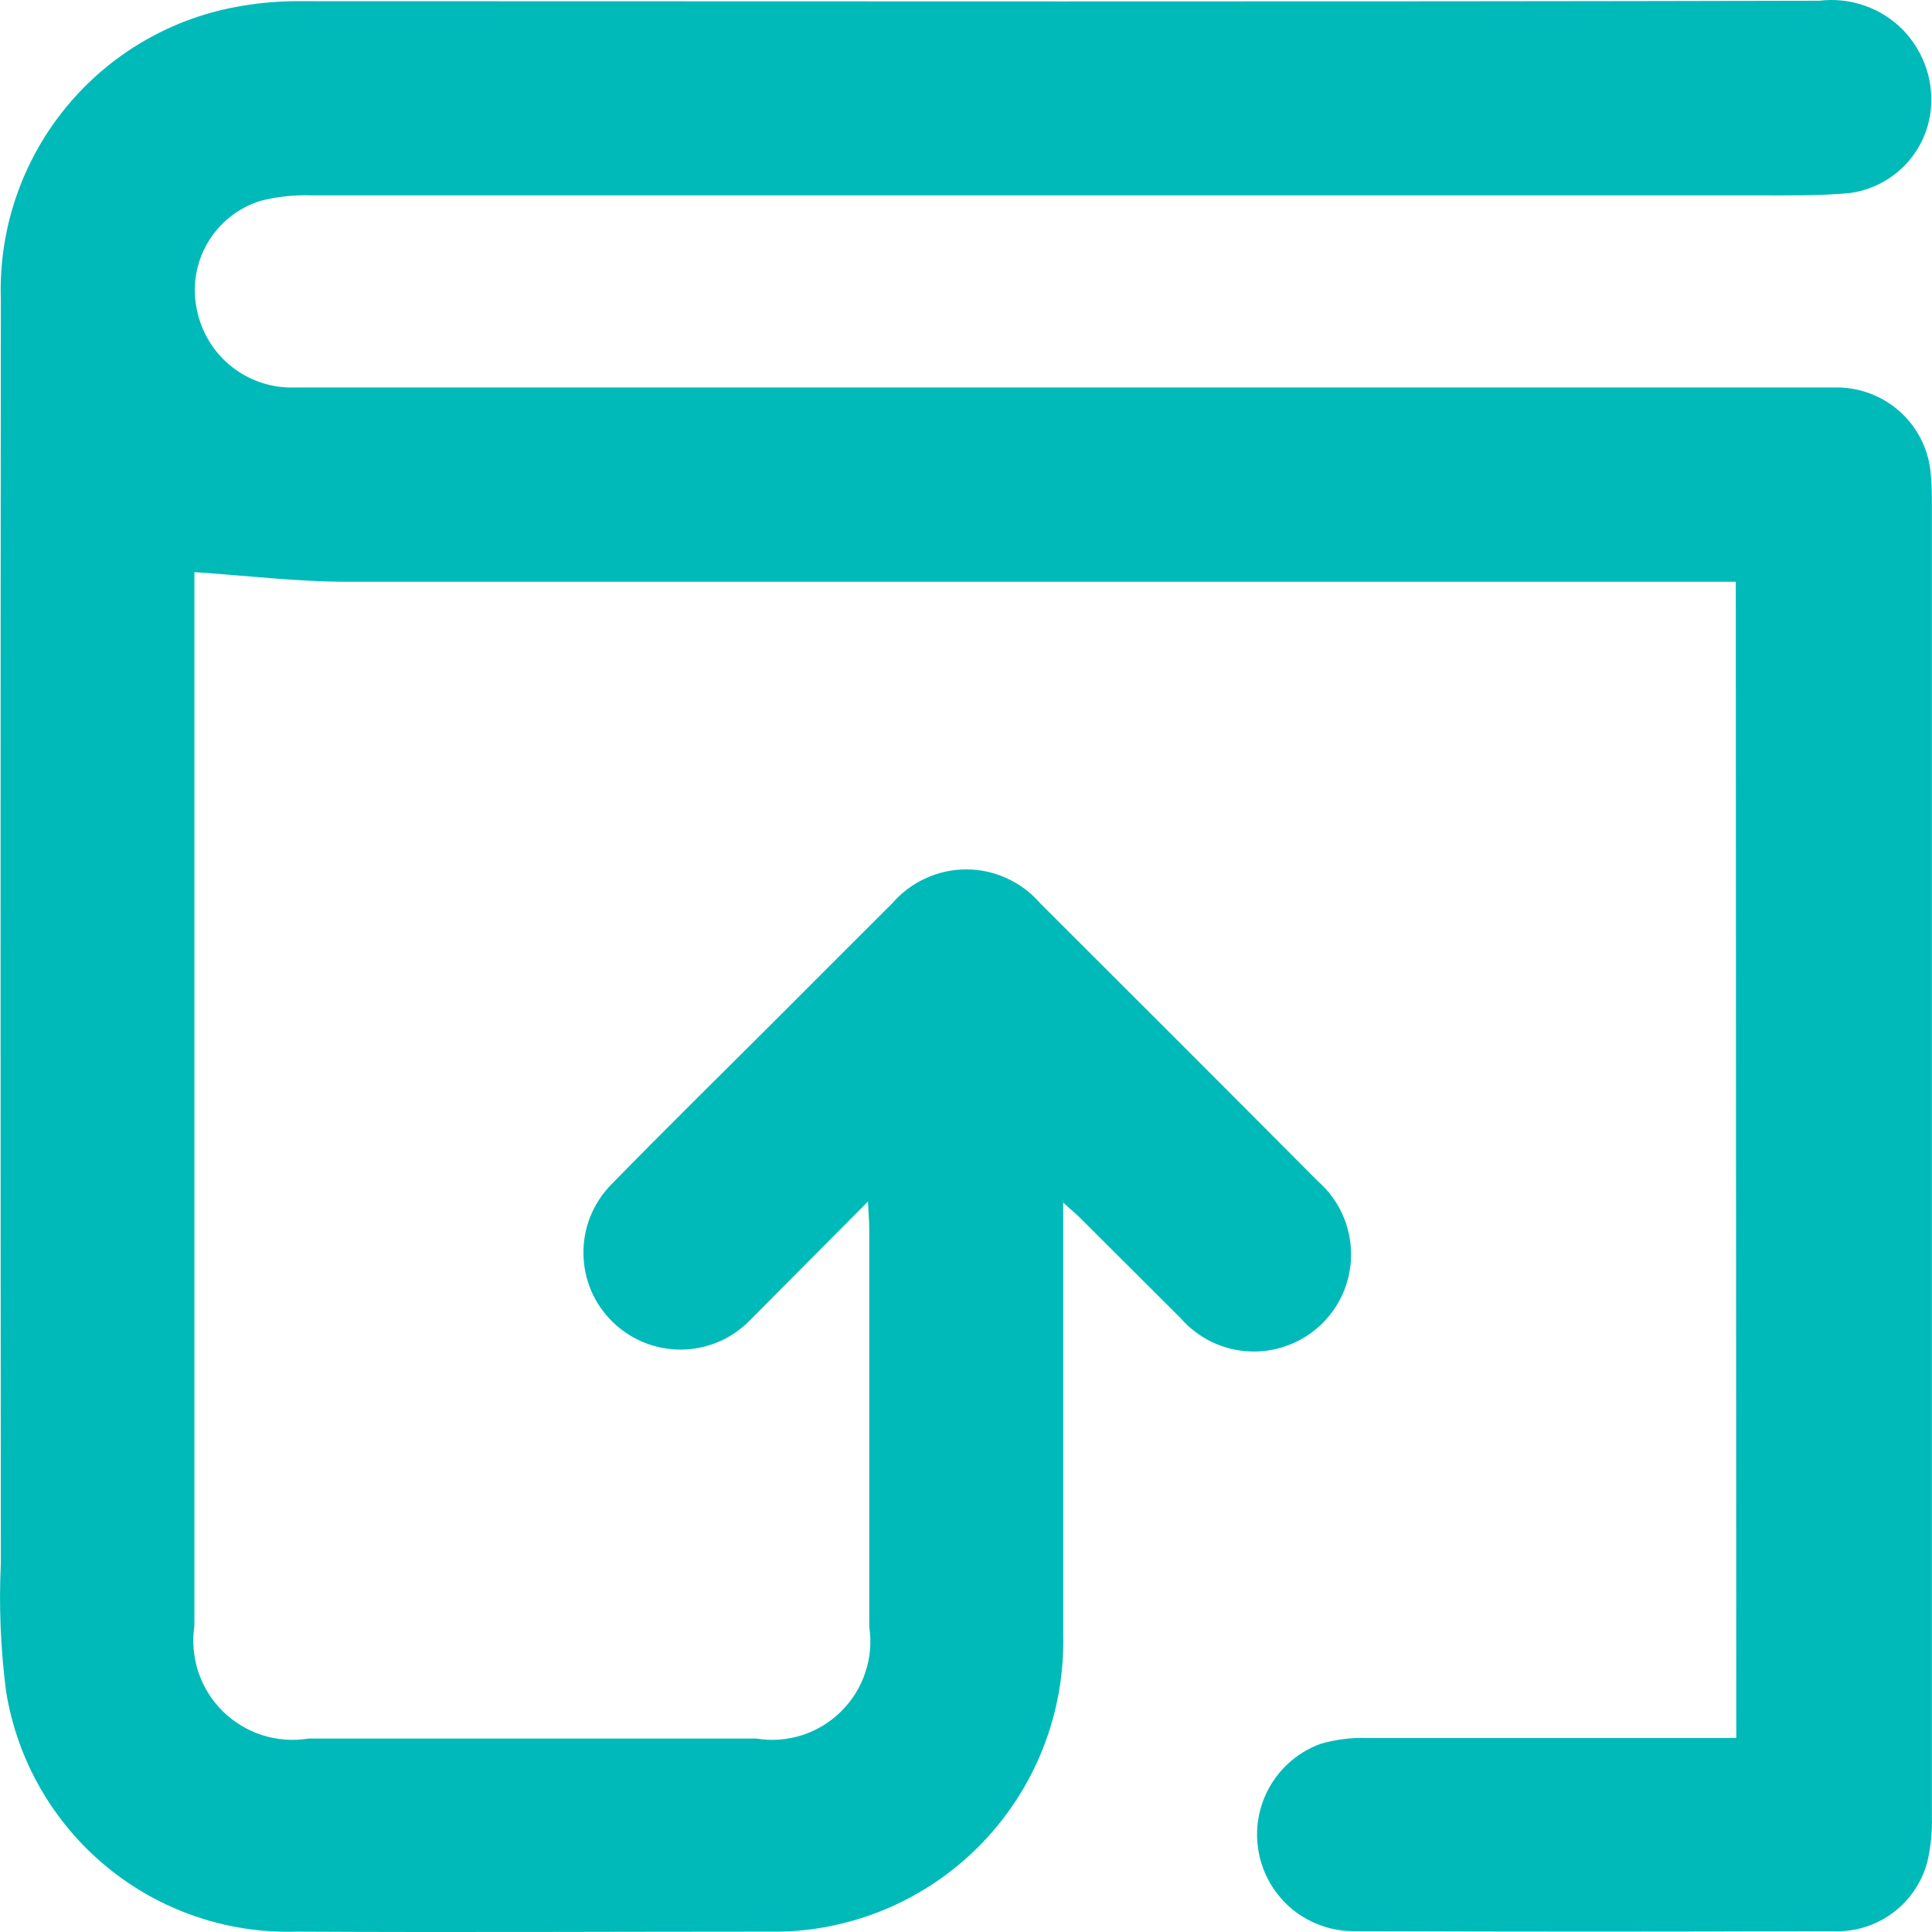 <svg width="16" height="16" viewBox="0 0 16 16" fill="none" xmlns="http://www.w3.org/2000/svg">
<path d="M14.375 4.818H14.024C10.309 4.818 6.593 4.818 2.878 4.818C2.464 4.818 2.051 4.768 1.61 4.738V4.886C1.61 7.745 1.61 10.604 1.61 13.463C1.591 13.591 1.602 13.722 1.642 13.845C1.683 13.969 1.752 14.08 1.844 14.171C1.937 14.262 2.049 14.331 2.172 14.37C2.296 14.409 2.427 14.419 2.555 14.398H6.264C6.39 14.419 6.52 14.409 6.642 14.37C6.764 14.331 6.875 14.263 6.966 14.173C7.057 14.083 7.126 13.973 7.166 13.851C7.207 13.73 7.218 13.6 7.199 13.474C7.199 12.375 7.199 11.276 7.199 10.178C7.199 10.118 7.193 10.059 7.188 9.951C6.842 10.299 6.526 10.616 6.212 10.933C6.138 11.009 6.051 11.069 5.954 11.111C5.857 11.153 5.753 11.175 5.647 11.177C5.542 11.178 5.437 11.159 5.339 11.12C5.241 11.081 5.151 11.023 5.076 10.95C5 10.876 4.939 10.789 4.897 10.692C4.856 10.595 4.833 10.491 4.832 10.385C4.83 10.28 4.849 10.175 4.888 10.077C4.927 9.979 4.985 9.889 5.059 9.813C5.503 9.358 5.958 8.911 6.409 8.461C6.736 8.135 7.061 7.807 7.389 7.481C7.465 7.393 7.559 7.322 7.665 7.274C7.771 7.225 7.886 7.2 8.002 7.2C8.118 7.2 8.234 7.225 8.339 7.274C8.445 7.322 8.539 7.393 8.615 7.481C9.384 8.248 10.152 9.016 10.918 9.786C11.001 9.859 11.067 9.948 11.114 10.048C11.16 10.148 11.186 10.257 11.189 10.367C11.192 10.477 11.172 10.586 11.131 10.689C11.09 10.791 11.028 10.883 10.95 10.961C10.871 11.038 10.778 11.099 10.675 11.138C10.572 11.178 10.462 11.197 10.352 11.192C10.242 11.188 10.134 11.161 10.035 11.113C9.936 11.065 9.847 10.997 9.775 10.914C9.5 10.641 9.228 10.367 8.953 10.094C8.916 10.056 8.873 10.022 8.805 9.959V10.176C8.805 11.296 8.805 12.424 8.805 13.547C8.817 14.12 8.623 14.679 8.259 15.122C7.895 15.565 7.384 15.863 6.82 15.962C6.679 15.987 6.535 15.999 6.392 15.997C5.08 15.997 3.77 16.004 2.458 15.997C1.884 16.015 1.323 15.823 0.88 15.457C0.438 15.092 0.143 14.578 0.051 14.011C0.005 13.659 -0.01 13.303 0.007 12.947C0.004 9.458 0.004 5.969 0.007 2.479C-0.012 1.902 0.179 1.338 0.545 0.891C0.911 0.444 1.426 0.145 1.996 0.05C2.168 0.02 2.343 0.007 2.517 0.01C6.701 0.01 10.884 0.016 15.067 0.006C15.193 -0.009 15.321 0.004 15.44 0.046C15.56 0.087 15.669 0.156 15.758 0.246C15.846 0.337 15.913 0.446 15.953 0.567C15.993 0.687 16.004 0.815 15.986 0.94C15.962 1.108 15.883 1.263 15.762 1.382C15.641 1.501 15.485 1.577 15.317 1.599C15.069 1.622 14.818 1.618 14.568 1.618C10.57 1.618 6.573 1.618 2.58 1.618C2.437 1.613 2.293 1.628 2.155 1.664C1.971 1.722 1.816 1.846 1.719 2.012C1.622 2.179 1.59 2.375 1.63 2.563C1.667 2.748 1.767 2.915 1.914 3.033C2.062 3.152 2.246 3.214 2.435 3.209C3.54 3.209 4.645 3.209 5.75 3.209C8.896 3.209 12.043 3.209 15.191 3.209C15.393 3.204 15.589 3.277 15.739 3.413C15.888 3.549 15.978 3.738 15.991 3.939C15.998 4.014 15.999 4.089 15.999 4.164C15.999 7.79 15.999 11.416 15.999 15.044C16.003 15.175 15.989 15.306 15.958 15.433C15.909 15.603 15.804 15.751 15.66 15.853C15.515 15.955 15.34 16.004 15.164 15.993C13.853 15.998 12.542 15.998 11.23 15.993C11.04 15.998 10.854 15.934 10.706 15.815C10.559 15.695 10.458 15.526 10.424 15.339C10.389 15.152 10.422 14.959 10.517 14.794C10.612 14.629 10.763 14.503 10.942 14.44C11.062 14.406 11.186 14.39 11.31 14.393C12.253 14.393 13.196 14.393 14.139 14.393H14.379L14.375 4.818Z" fill="#00BABA"/>
</svg>
